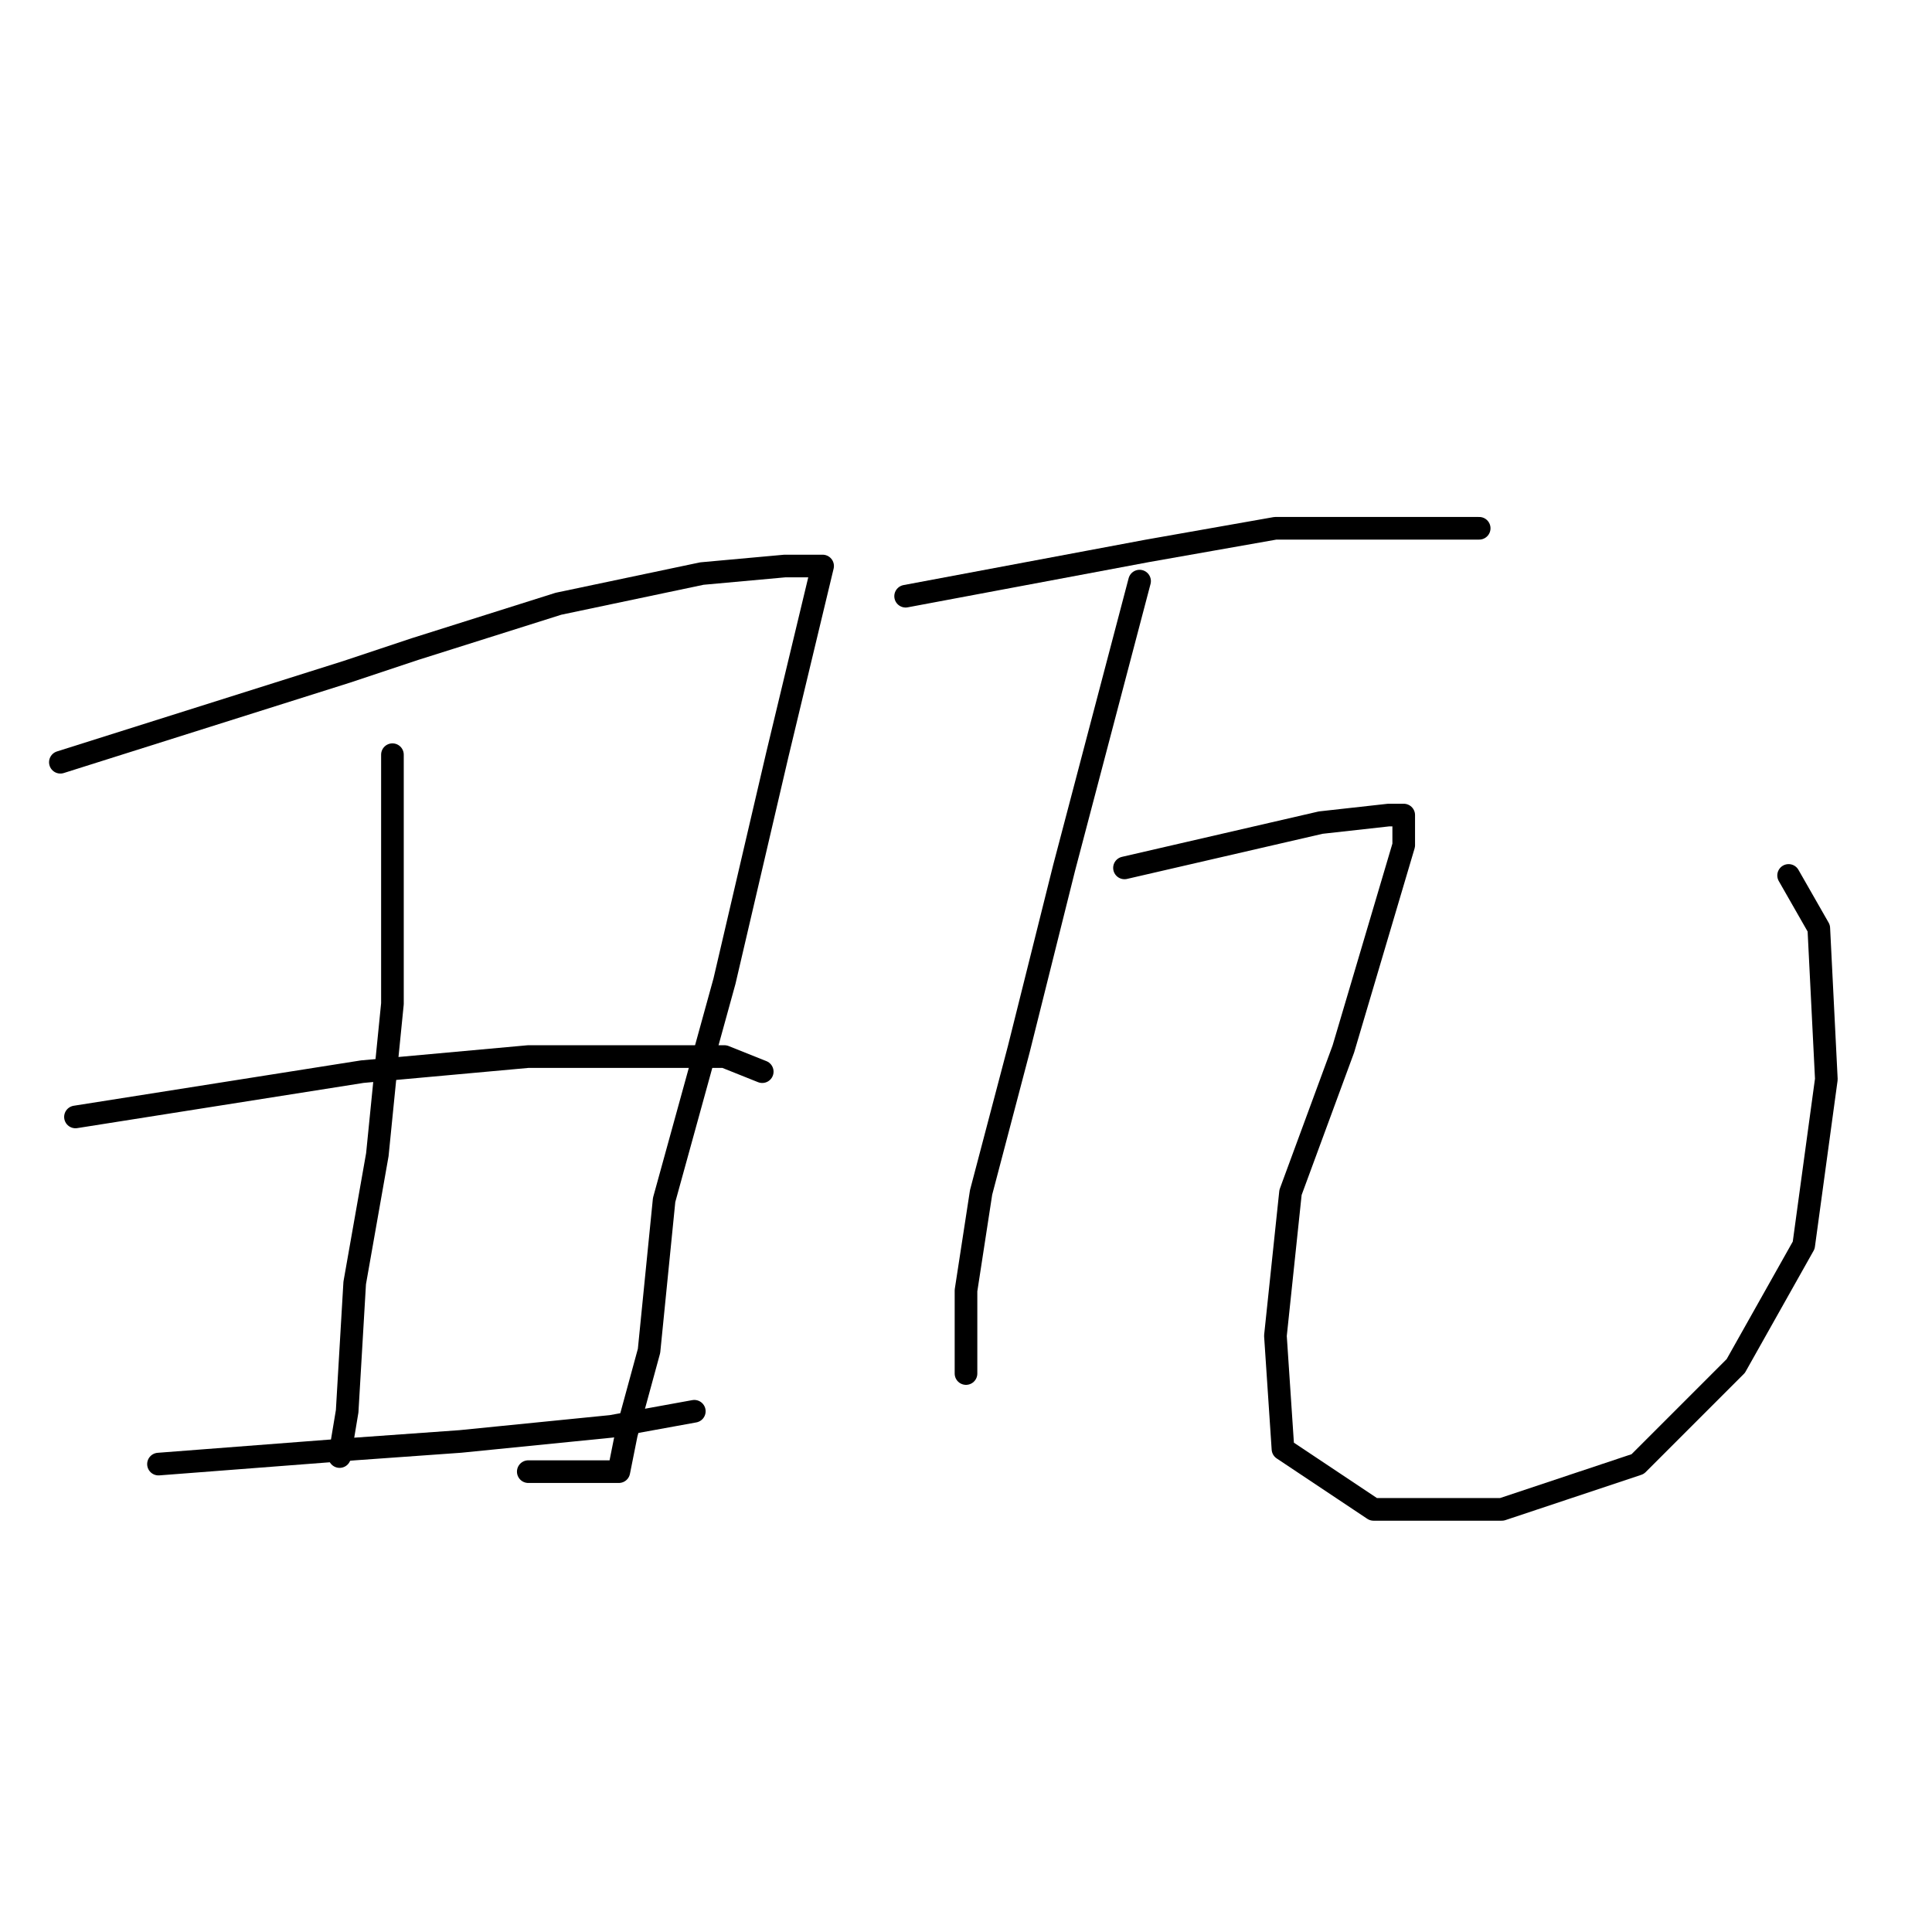 <?xml version="1.0" standalone="no"?>
    <svg width="256" height="256" xmlns="http://www.w3.org/2000/svg" version="1.1">
    <polyline stroke="black" stroke-width="3" stroke-linecap="round" fill="transparent" stroke-linejoin="round" points="8 101 27 95 46 89 55 86 74 80 93 76 104 75 108 75 109 75 103 100 96 130 88 159 86 179 83 190 82 195 80 195 70 195 70 195 " />
        <polyline stroke="black" stroke-width="3" stroke-linecap="round" fill="transparent" stroke-linejoin="round" points="52 100 52 109 52 118 52 133 50 153 47 170 46 187 45 193 45 193 " />
        <polyline stroke="black" stroke-width="3" stroke-linecap="round" fill="transparent" stroke-linejoin="round" points="10 148 29 145 48 142 70 140 89 140 96 140 101 142 101 142 " />
        <polyline stroke="black" stroke-width="3" stroke-linecap="round" fill="transparent" stroke-linejoin="round" points="21 194 34 193 47 192 61 191 81 189 92 187 92 187 " />
        <polyline stroke="black" stroke-width="3" stroke-linecap="round" fill="transparent" stroke-linejoin="round" points="120 79 136 76 152 73 169 70 185 70 191 70 196 70 196 70 " />
        <polyline stroke="black" stroke-width="3" stroke-linecap="round" fill="transparent" stroke-linejoin="round" points="151 77 146 96 141 115 135 139 130 158 128 171 128 179 128 182 128 182 " />
        <polyline stroke="black" stroke-width="3" stroke-linecap="round" fill="transparent" stroke-linejoin="round" points="149 115 162 112 175 109 184 108 186 108 186 112 178 139 171 158 169 177 170 192 182 200 199 200 217 194 230 181 239 165 242 143 241 123 237 116 237 116 " />
        </svg>